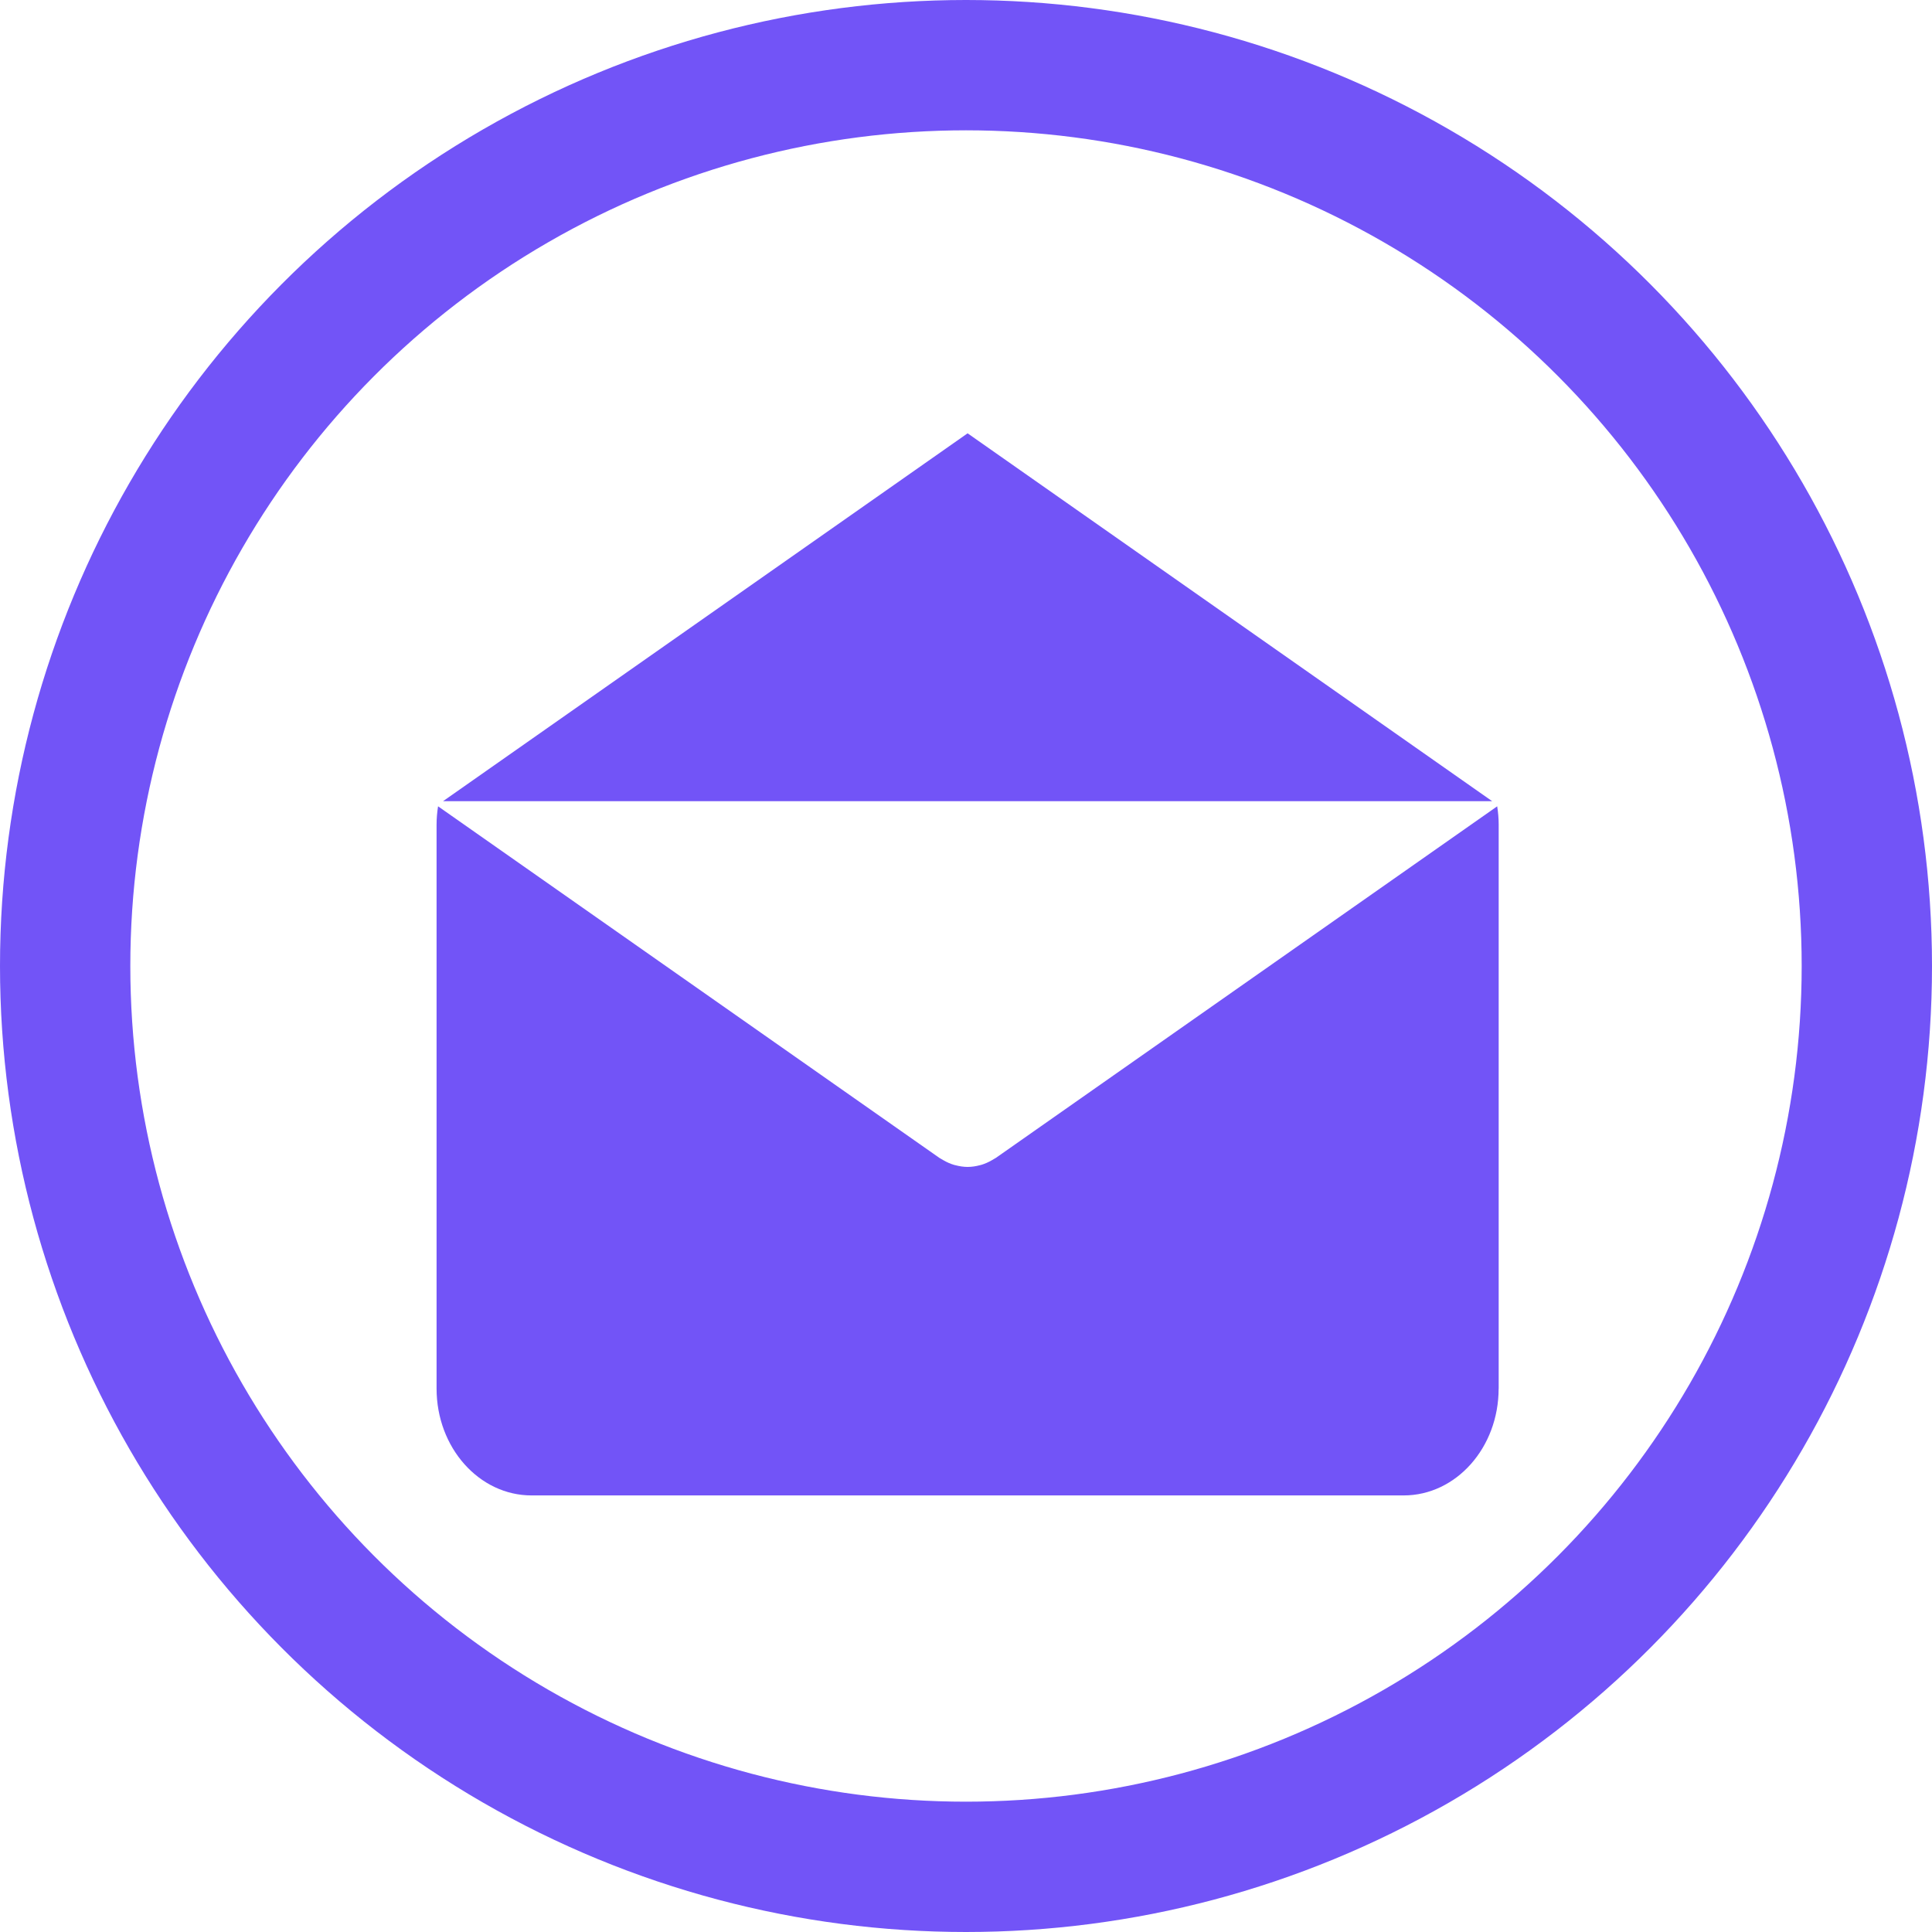 <?xml version="1.0" encoding="UTF-8"?>
<svg width="593px" height="593px" viewBox="0 0 593 593" version="1.1" xmlns="http://www.w3.org/2000/svg" xmlns:xlink="http://www.w3.org/1999/xlink">
    <!-- Generator: Sketch 43.1 (39012) - http://www.bohemiancoding.com/sketch -->
    <title>Group 23</title>
    <desc>Created with Sketch.</desc>
    <defs></defs>
    <g id="Page-1" stroke="none" stroke-width="1" fill="none" fill-rule="evenodd">
        <g id="Group-23" transform="translate(20, 20)">
            <circle id="Oval-4" stroke="#7254F7" stroke-width="40" cx="276.5" cy="276.5" r="276.5"></circle>
            <path d="M276.992,113 L437.994,225.91 L115.99,225.91 L276.992,113 Z M440,406.214 L439.984,406.214 C439.984,424.325 426.933,439 410.832,439 L143.152,439 C127.049,439 114,424.323 114,406.214 L114,233.095 C114,231.18 114.174,229.317 114.457,227.487 L268.285,335.365 C268.474,335.498 268.675,335.588 268.869,335.71 C269.073,335.836 269.279,335.959 269.486,336.075 C270.573,336.705 271.692,337.213 272.836,337.546 C272.954,337.583 273.072,337.599 273.19,337.63 C274.445,337.962 275.717,338.17 276.986,338.17 L276.995,338.17 L277.014,338.17 C278.283,338.17 279.555,337.968 280.81,337.63 C280.928,337.597 281.046,337.583 281.164,337.546 C282.306,337.213 283.422,336.705 284.514,336.075 C284.721,335.959 284.927,335.836 285.131,335.71 C285.323,335.588 285.526,335.498 285.715,335.365 L439.543,227.487 C439.826,229.317 440,231.175 440,233.095 L440,406.214 Z" id="Shape" fill="#7254F7" fill-rule="nonzero"></path>
        </g>
    </g>
</svg>